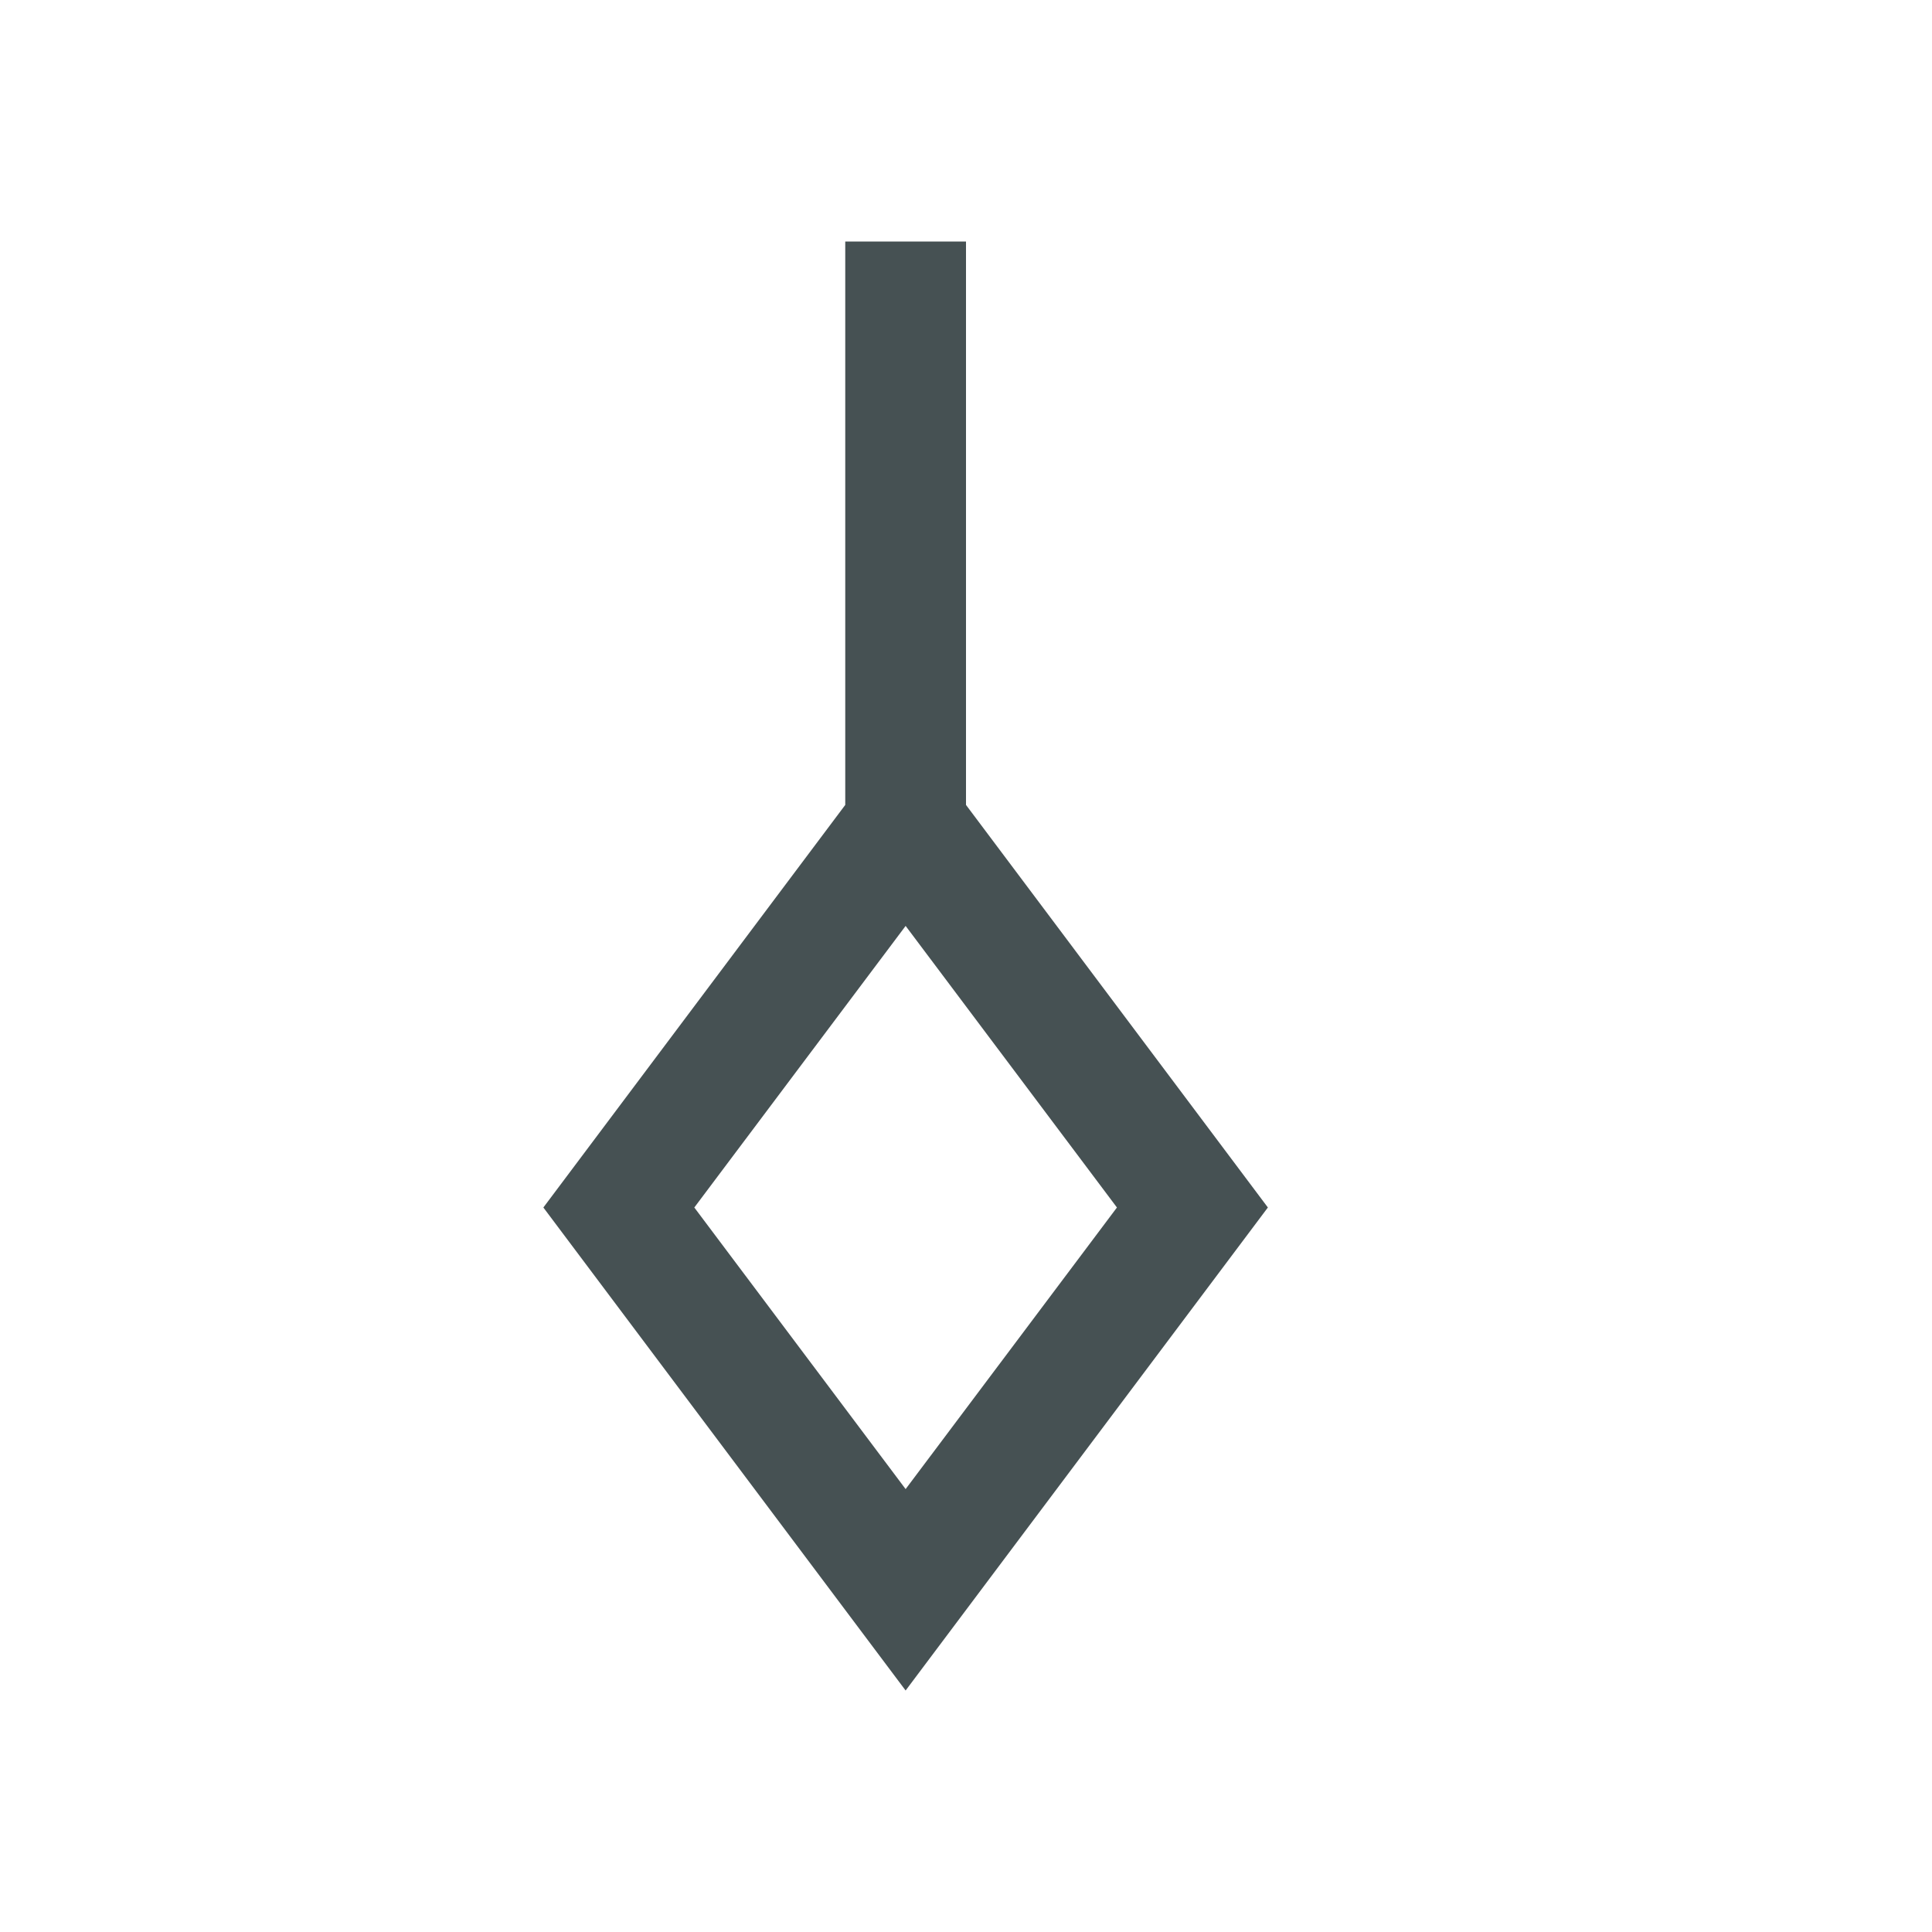 <svg xmlns="http://www.w3.org/2000/svg" viewBox="0 0 16 16"><path d="M7 2v4.666L4.5 10l3 4 3-4L8 6.666V2zm.5 5.668L9.25 10 7.5 12.332 5.75 10z" style="color:#465153;fill:currentColor;fill-opacity:1;stroke:none"/></svg>
